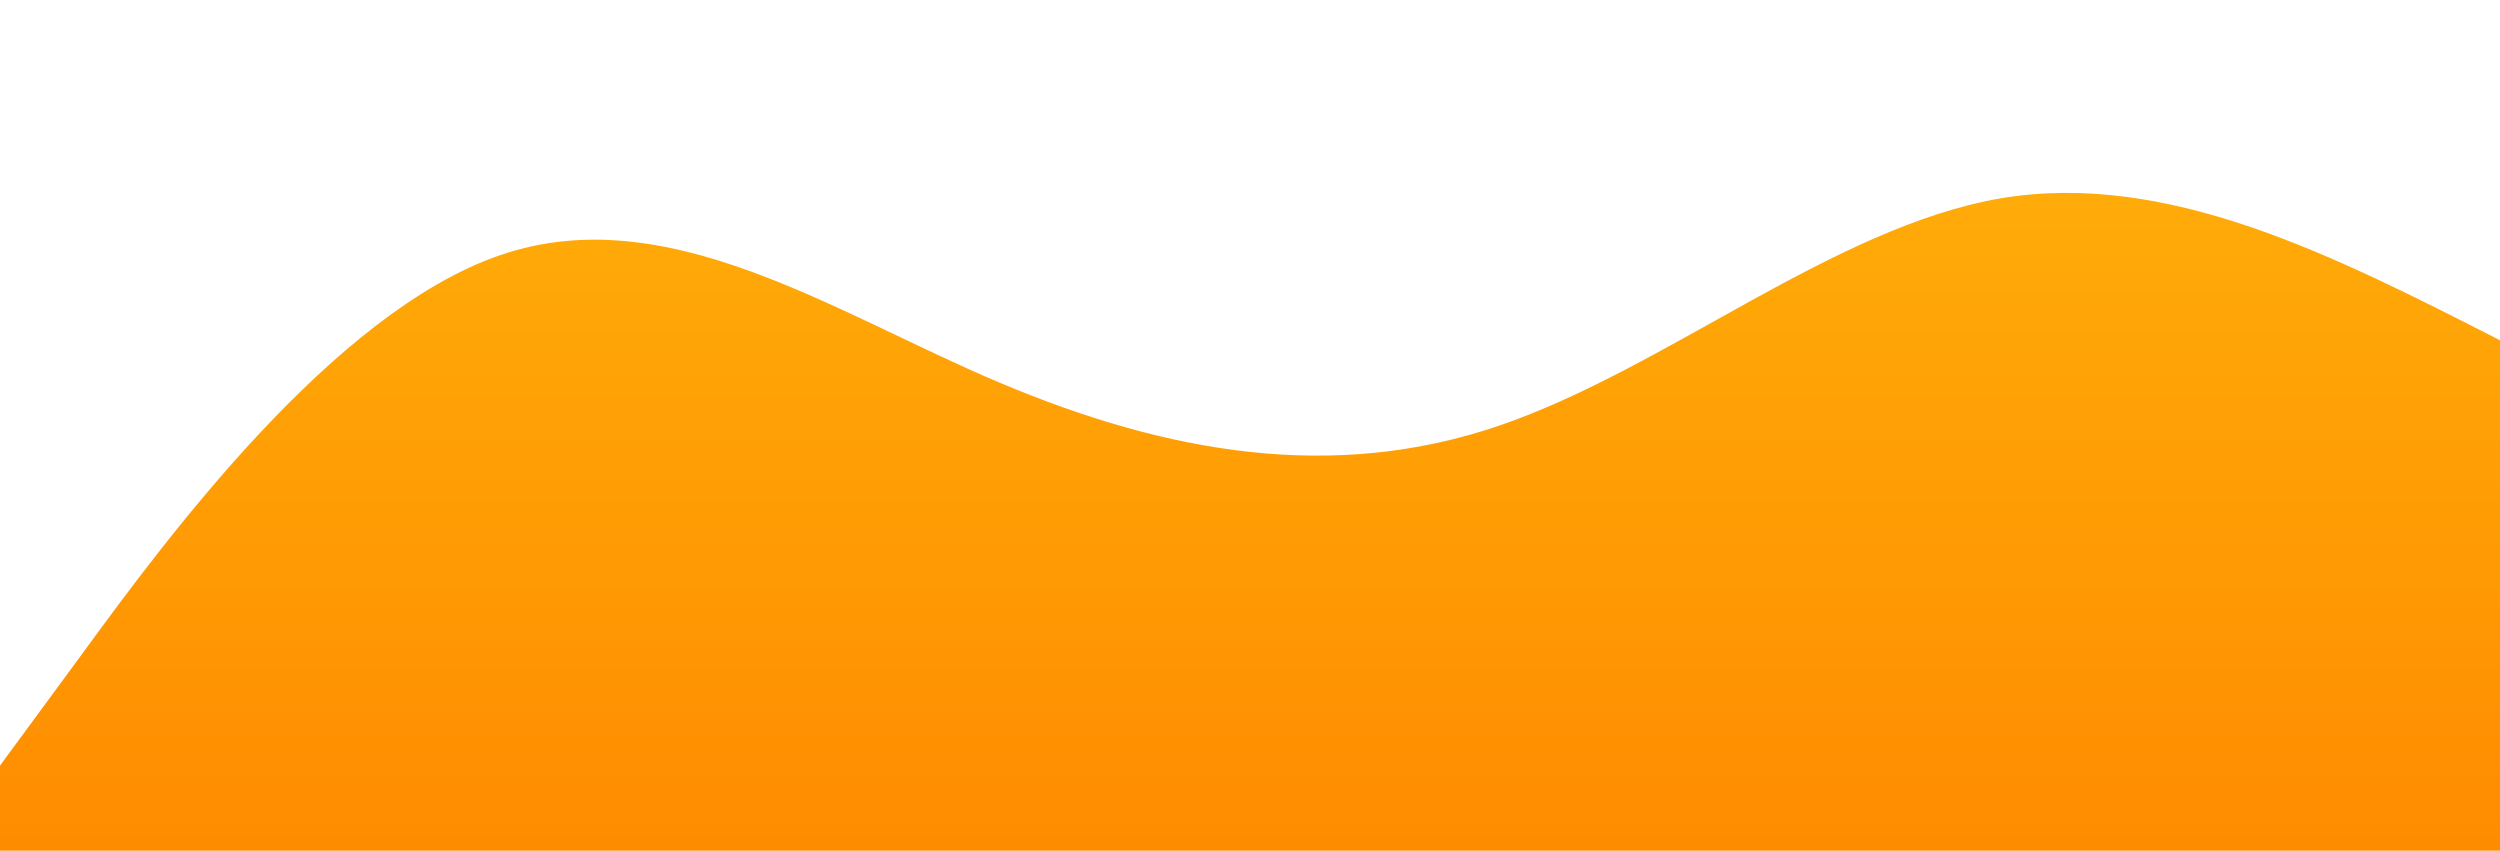 <?xml version="1.0" standalone="no"?>
<svg xmlns:xlink="http://www.w3.org/1999/xlink" id="wave" style="transform:rotate(180deg); transition: 0.3s" viewBox="0 0 1440 490" version="1.1" xmlns="http://www.w3.org/2000/svg"><defs><linearGradient id="sw-gradient-0" x1="0" x2="0" y1="1" y2="0"><stop stop-color="rgba(255, 140, 0, 1)" offset="0%"/><stop stop-color="rgba(255, 179, 11, 1)" offset="100%"/></linearGradient></defs><path style="transform:translate(0, 0px); opacity:1" fill="url(#sw-gradient-0)" d="M0,441L48,375.7C96,310,192,180,288,147C384,114,480,180,576,220.5C672,261,768,278,864,245C960,212,1056,131,1152,114.3C1248,98,1344,147,1440,196C1536,245,1632,294,1728,334.8C1824,376,1920,408,2016,351.2C2112,294,2208,147,2304,106.2C2400,65,2496,131,2592,179.7C2688,229,2784,261,2880,245C2976,229,3072,163,3168,155.2C3264,147,3360,196,3456,220.5C3552,245,3648,245,3744,236.8C3840,229,3936,212,4032,196C4128,180,4224,163,4320,147C4416,131,4512,114,4608,163.3C4704,212,4800,327,4896,351.2C4992,376,5088,310,5184,310.3C5280,310,5376,376,5472,367.5C5568,359,5664,278,5760,277.7C5856,278,5952,359,6048,367.5C6144,376,6240,310,6336,236.8C6432,163,6528,82,6624,49C6720,16,6816,33,6864,40.8L6912,49L6912,490L6864,490C6816,490,6720,490,6624,490C6528,490,6432,490,6336,490C6240,490,6144,490,6048,490C5952,490,5856,490,5760,490C5664,490,5568,490,5472,490C5376,490,5280,490,5184,490C5088,490,4992,490,4896,490C4800,490,4704,490,4608,490C4512,490,4416,490,4320,490C4224,490,4128,490,4032,490C3936,490,3840,490,3744,490C3648,490,3552,490,3456,490C3360,490,3264,490,3168,490C3072,490,2976,490,2880,490C2784,490,2688,490,2592,490C2496,490,2400,490,2304,490C2208,490,2112,490,2016,490C1920,490,1824,490,1728,490C1632,490,1536,490,1440,490C1344,490,1248,490,1152,490C1056,490,960,490,864,490C768,490,672,490,576,490C480,490,384,490,288,490C192,490,96,490,48,490L0,490Z"/></svg>